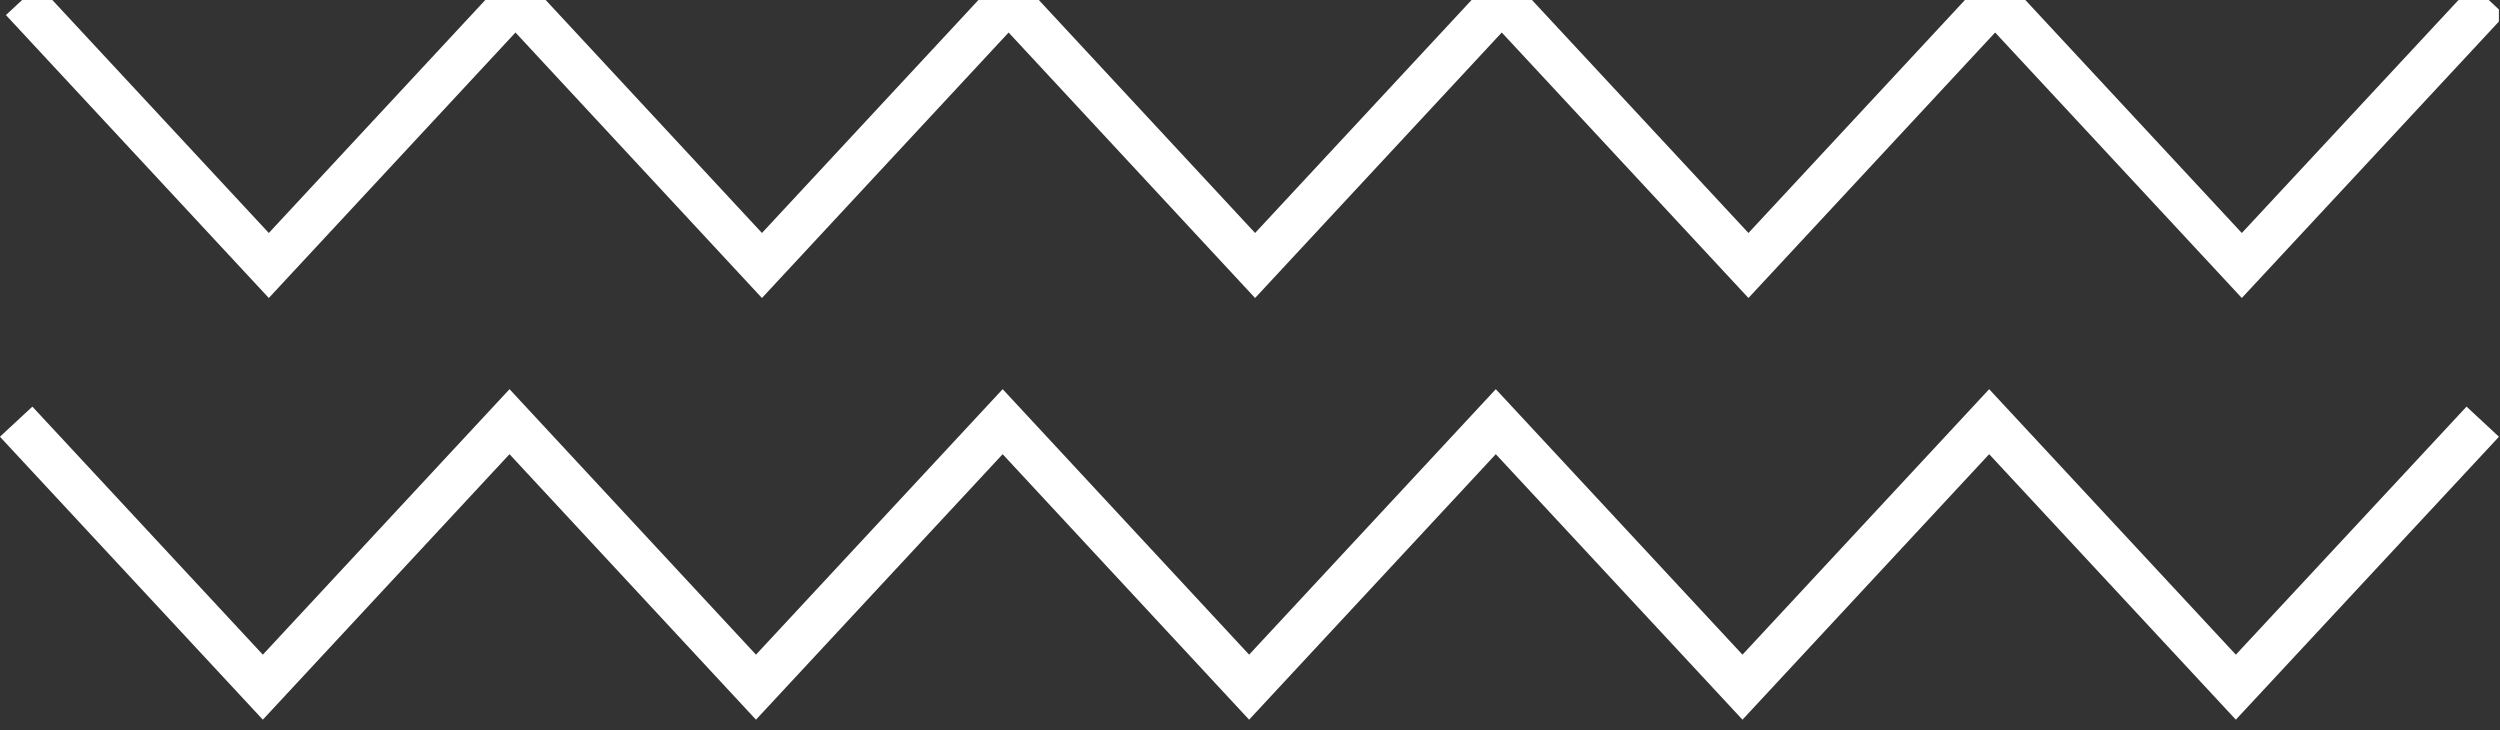<svg width="113" height="33" viewBox="0 0 113 33" fill="none" xmlns="http://www.w3.org/2000/svg">
<rect x="0" y="0" width="113" height="33" fill="#333333" stroke="none"/>
<g clip-path="url(#clip0)">
<path d="M1 0L12.15 12L23.3 0L34.44 12L45.59 0L56.73 12L67.88 0L79.03 12L90.18 0L101.33 12L112.49 0" stroke="white" stroke-width="2" stroke-miterlimit="10"/>
<path d="M0.73 19.06L11.88 31.06L23.03 19.06L34.17 31.06L45.32 19.06L56.46 31.06L67.61 19.06L78.76 31.06L89.91 19.06L101.06 31.06L112.22 19.06" stroke="white" stroke-width="2" stroke-miterlimit="10"/>
</g>
<defs>
<clipPath id="clip0">
<rect width="112.95" height="32.53" fill="white"/>
</clipPath>
</defs>
</svg>
